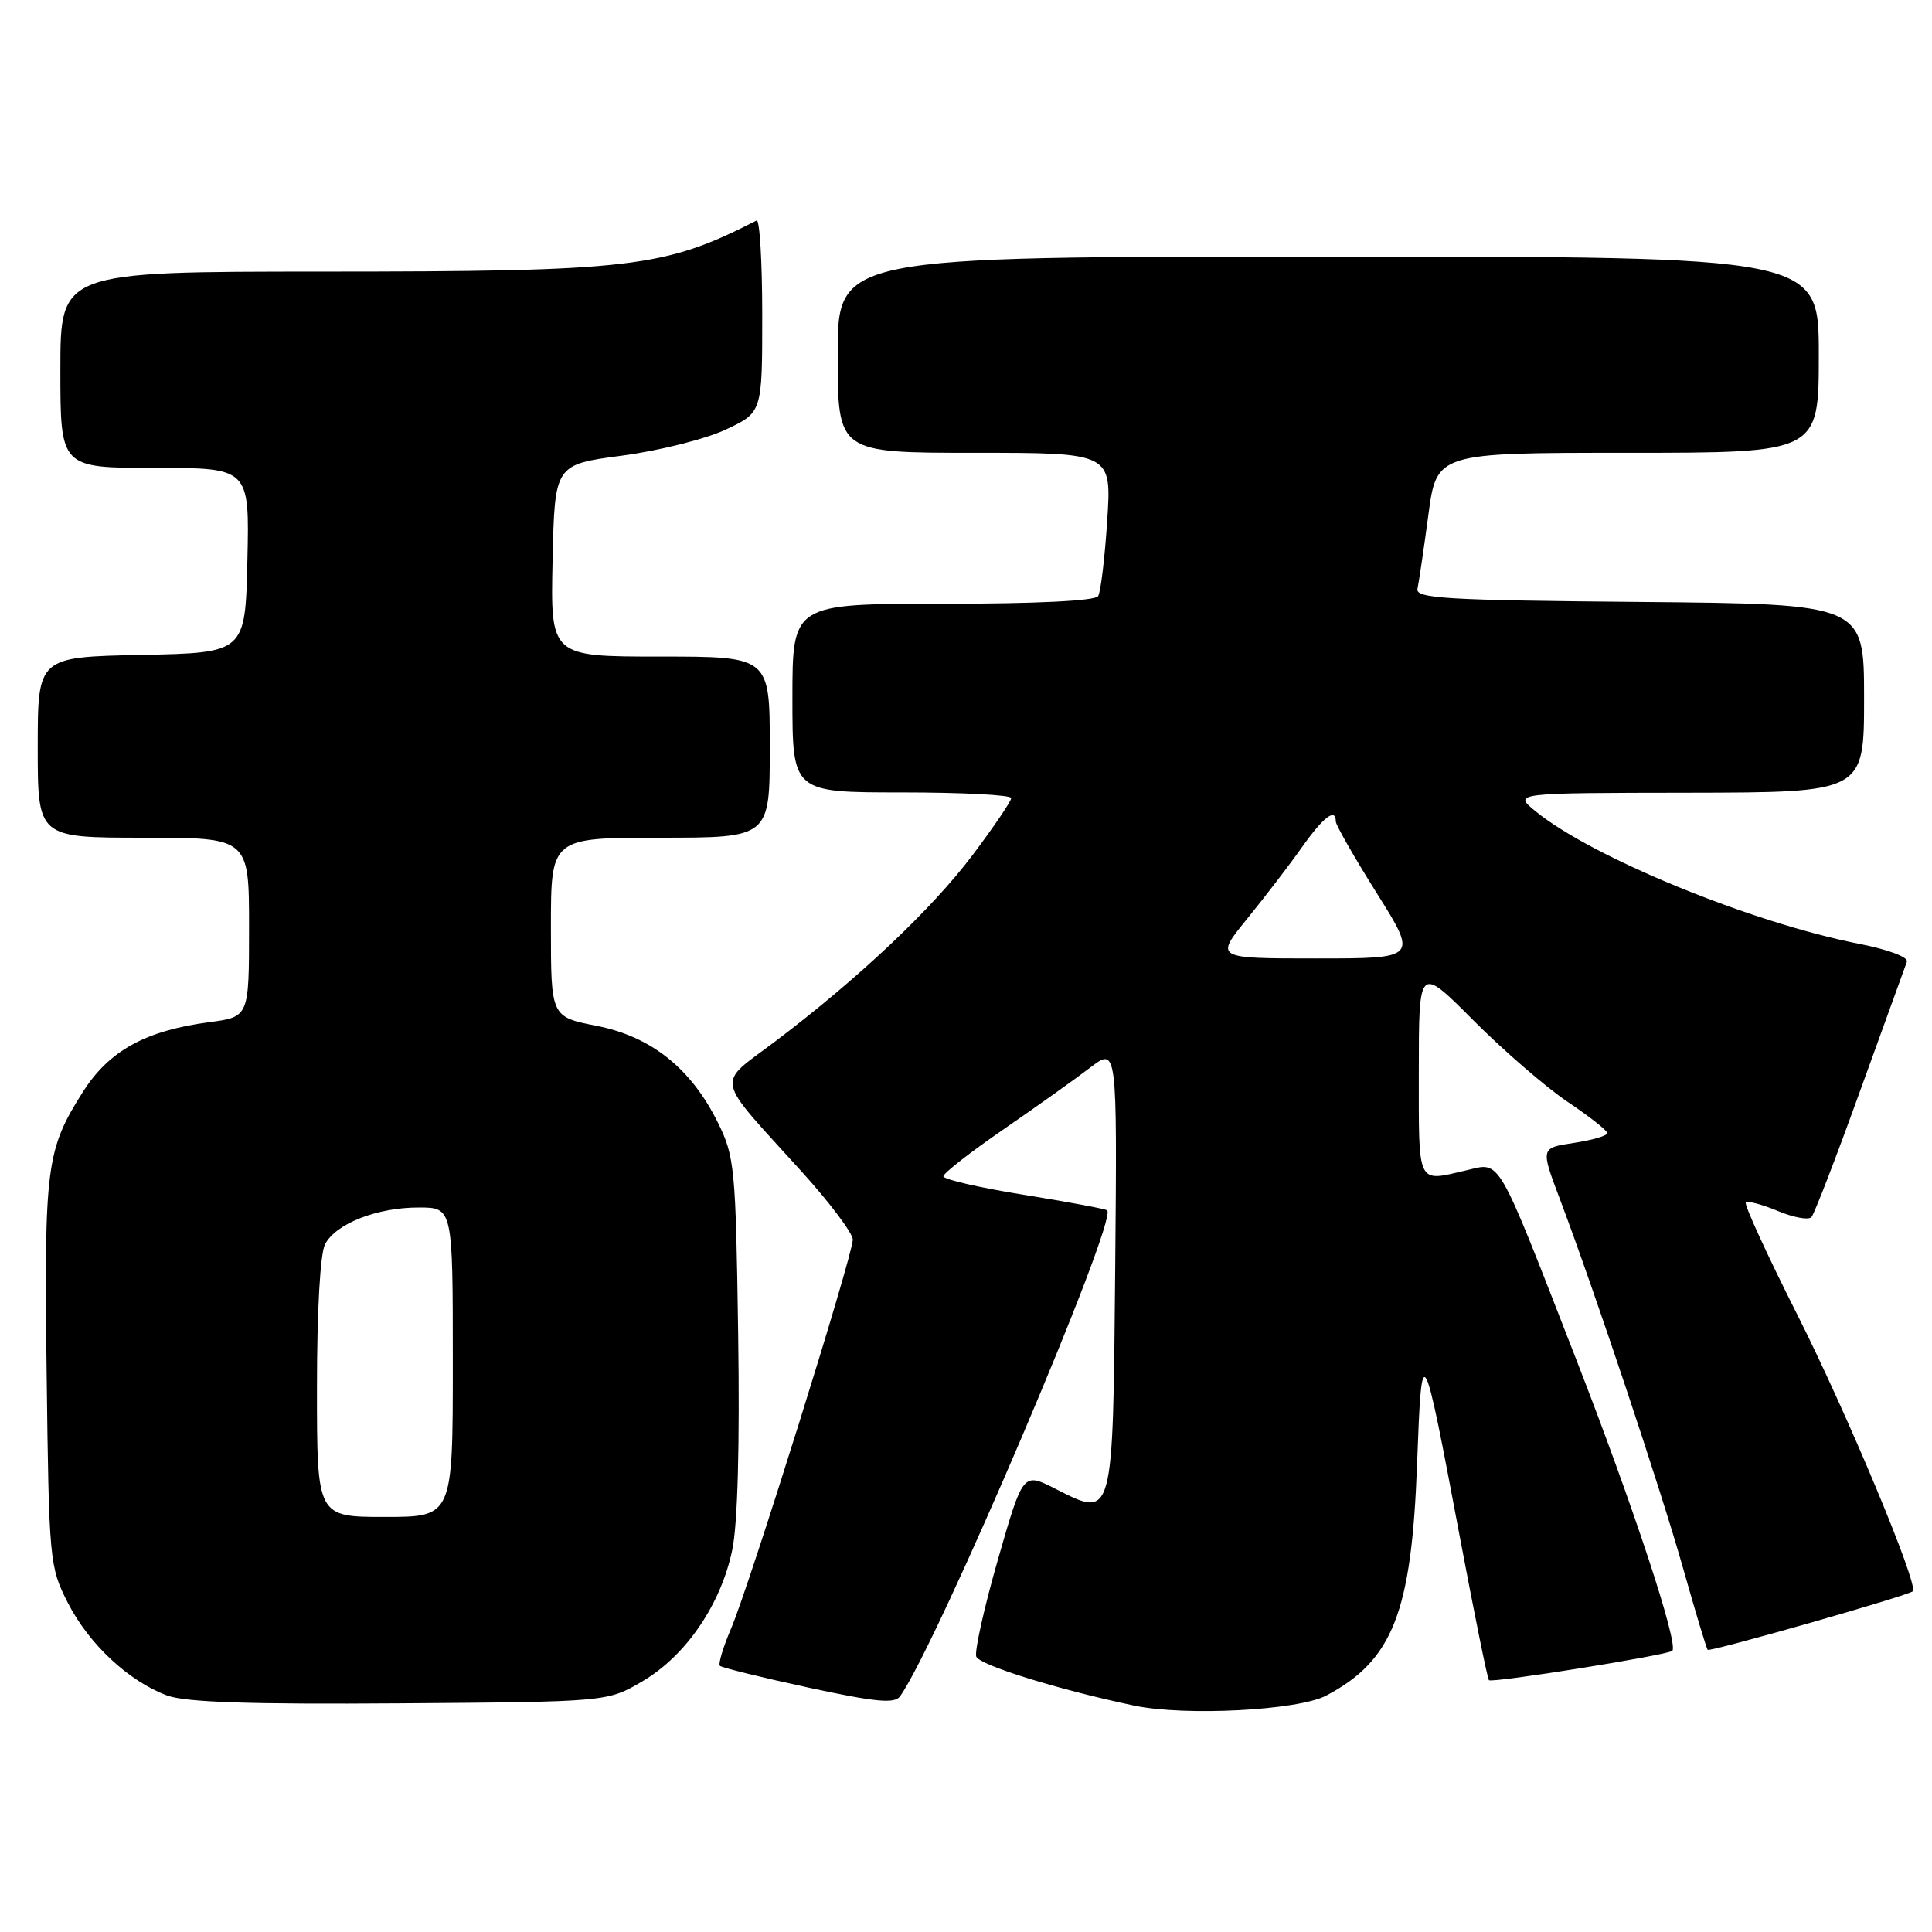 <?xml version="1.0" encoding="UTF-8" standalone="no"?>
<!DOCTYPE svg PUBLIC "-//W3C//DTD SVG 1.1//EN" "http://www.w3.org/Graphics/SVG/1.1/DTD/svg11.dtd" >
<svg xmlns="http://www.w3.org/2000/svg" xmlns:xlink="http://www.w3.org/1999/xlink" version="1.1" viewBox="0 0 256 256">
 <g >
 <path fill="currentColor"
d=" M 175.72 224.68 C 184.55 220.02 187.04 213.68 187.77 194.00 C 188.40 177.20 188.48 177.35 193.48 203.89 C 195.39 214.00 197.10 222.44 197.29 222.63 C 197.71 223.04 221.02 219.31 221.59 218.74 C 222.46 217.87 216.40 199.50 208.88 180.19 C 198.17 152.69 198.93 154.00 194.28 155.08 C 187.68 156.61 188.00 157.27 188.00 141.97 C 188.00 127.93 188.00 127.93 195.25 135.22 C 199.24 139.22 204.85 144.07 207.72 146.00 C 210.60 147.93 212.96 149.79 212.97 150.14 C 212.99 150.49 211.00 151.07 208.56 151.44 C 204.13 152.10 204.13 152.10 206.66 158.80 C 211.31 171.11 220.08 197.38 223.05 207.91 C 224.67 213.64 226.12 218.45 226.28 218.61 C 226.59 218.92 252.95 211.40 253.46 210.85 C 254.24 210.00 244.72 187.21 238.12 174.14 C 234.14 166.25 231.08 159.58 231.33 159.33 C 231.58 159.09 233.49 159.59 235.57 160.46 C 237.65 161.33 239.66 161.70 240.03 161.27 C 240.41 160.85 243.32 153.30 246.49 144.50 C 249.67 135.70 252.45 128.02 252.67 127.44 C 252.90 126.83 250.18 125.81 246.28 125.05 C 232.04 122.25 210.94 113.60 203.47 107.50 C 200.50 105.07 200.50 105.07 223.75 105.04 C 247.00 105.00 247.00 105.00 247.00 92.51 C 247.00 80.03 247.00 80.03 217.25 79.76 C 191.65 79.54 187.55 79.29 187.82 78.03 C 188.00 77.21 188.65 72.83 189.26 68.28 C 190.36 60.00 190.36 60.00 215.68 60.00 C 241.00 60.00 241.00 60.00 241.00 47.00 C 241.00 34.00 241.00 34.00 176.00 34.00 C 111.00 34.00 111.00 34.00 111.00 47.00 C 111.00 60.00 111.00 60.00 129.15 60.00 C 147.30 60.00 147.30 60.00 146.71 68.99 C 146.39 73.93 145.85 78.43 145.51 78.99 C 145.12 79.62 137.30 80.00 124.94 80.00 C 105.00 80.00 105.00 80.00 105.00 92.50 C 105.00 105.00 105.00 105.00 119.50 105.00 C 127.47 105.00 134.00 105.34 133.99 105.75 C 133.99 106.16 131.70 109.54 128.91 113.25 C 123.50 120.45 113.78 129.63 102.71 138.00 C 94.84 143.94 94.50 142.29 106.25 155.27 C 109.96 159.37 113.00 163.42 113.00 164.26 C 113.00 166.34 99.27 210.21 96.86 215.82 C 95.81 218.28 95.15 220.48 95.39 220.73 C 95.64 220.97 100.91 222.27 107.10 223.61 C 116.05 225.54 118.54 225.78 119.26 224.77 C 124.19 217.86 148.10 161.77 146.71 160.38 C 146.52 160.19 141.56 159.27 135.69 158.32 C 129.81 157.38 125.00 156.27 125.00 155.87 C 125.00 155.46 128.58 152.67 132.95 149.66 C 137.32 146.65 142.50 142.96 144.46 141.46 C 148.03 138.74 148.03 138.74 147.77 168.01 C 147.46 201.60 147.57 201.19 139.82 197.26 C 135.55 195.09 135.55 195.09 132.22 206.68 C 130.39 213.06 129.11 218.83 129.36 219.51 C 129.80 220.64 140.28 223.90 150.28 226.00 C 157.03 227.42 171.99 226.64 175.72 224.68 Z  M 85.14 222.77 C 90.88 219.40 95.53 212.60 97.03 205.36 C 97.75 201.90 98.03 191.46 97.81 176.71 C 97.49 154.79 97.34 153.24 95.14 148.78 C 91.58 141.57 86.31 137.36 79.07 135.93 C 73.00 134.74 73.00 134.74 73.00 122.87 C 73.00 111.00 73.00 111.00 87.50 111.00 C 102.00 111.00 102.00 111.00 102.00 99.00 C 102.00 87.00 102.00 87.00 87.47 87.00 C 72.94 87.00 72.94 87.00 73.22 74.28 C 73.50 61.56 73.50 61.56 82.40 60.38 C 87.30 59.73 93.49 58.18 96.15 56.93 C 101.00 54.66 101.00 54.66 101.00 41.75 C 101.00 34.64 100.66 29.01 100.25 29.22 C 88.03 35.48 83.78 35.98 42.75 35.99 C 8.00 36.00 8.00 36.00 8.00 49.00 C 8.00 62.00 8.00 62.00 20.53 62.00 C 33.06 62.00 33.06 62.00 32.78 74.25 C 32.50 86.50 32.50 86.50 18.75 86.78 C 5.00 87.06 5.00 87.06 5.00 99.03 C 5.00 111.00 5.00 111.00 19.00 111.00 C 33.00 111.00 33.00 111.00 33.00 122.87 C 33.00 134.74 33.00 134.74 27.75 135.44 C 19.28 136.56 14.45 139.22 10.98 144.69 C 6.12 152.36 5.84 154.49 6.18 182.00 C 6.49 206.92 6.56 207.61 9.00 212.40 C 11.79 217.86 17.05 222.77 22.14 224.66 C 24.58 225.56 33.06 225.85 53.00 225.70 C 80.50 225.50 80.50 225.50 85.14 222.77 Z  M 165.25 121.75 C 167.60 118.86 170.87 114.60 172.51 112.27 C 175.36 108.25 177.00 106.99 177.00 108.85 C 177.00 109.31 179.44 113.59 182.43 118.35 C 187.86 127.00 187.86 127.00 174.42 127.00 C 160.98 127.00 160.98 127.00 165.25 121.75 Z  M 42.00 183.93 C 42.00 173.62 42.43 166.07 43.08 164.85 C 44.54 162.12 49.96 160.00 55.47 160.00 C 60.00 160.00 60.00 160.00 60.00 180.50 C 60.00 201.00 60.00 201.00 51.00 201.00 C 42.00 201.00 42.00 201.00 42.00 183.93 Z "/>
</g>
</svg>